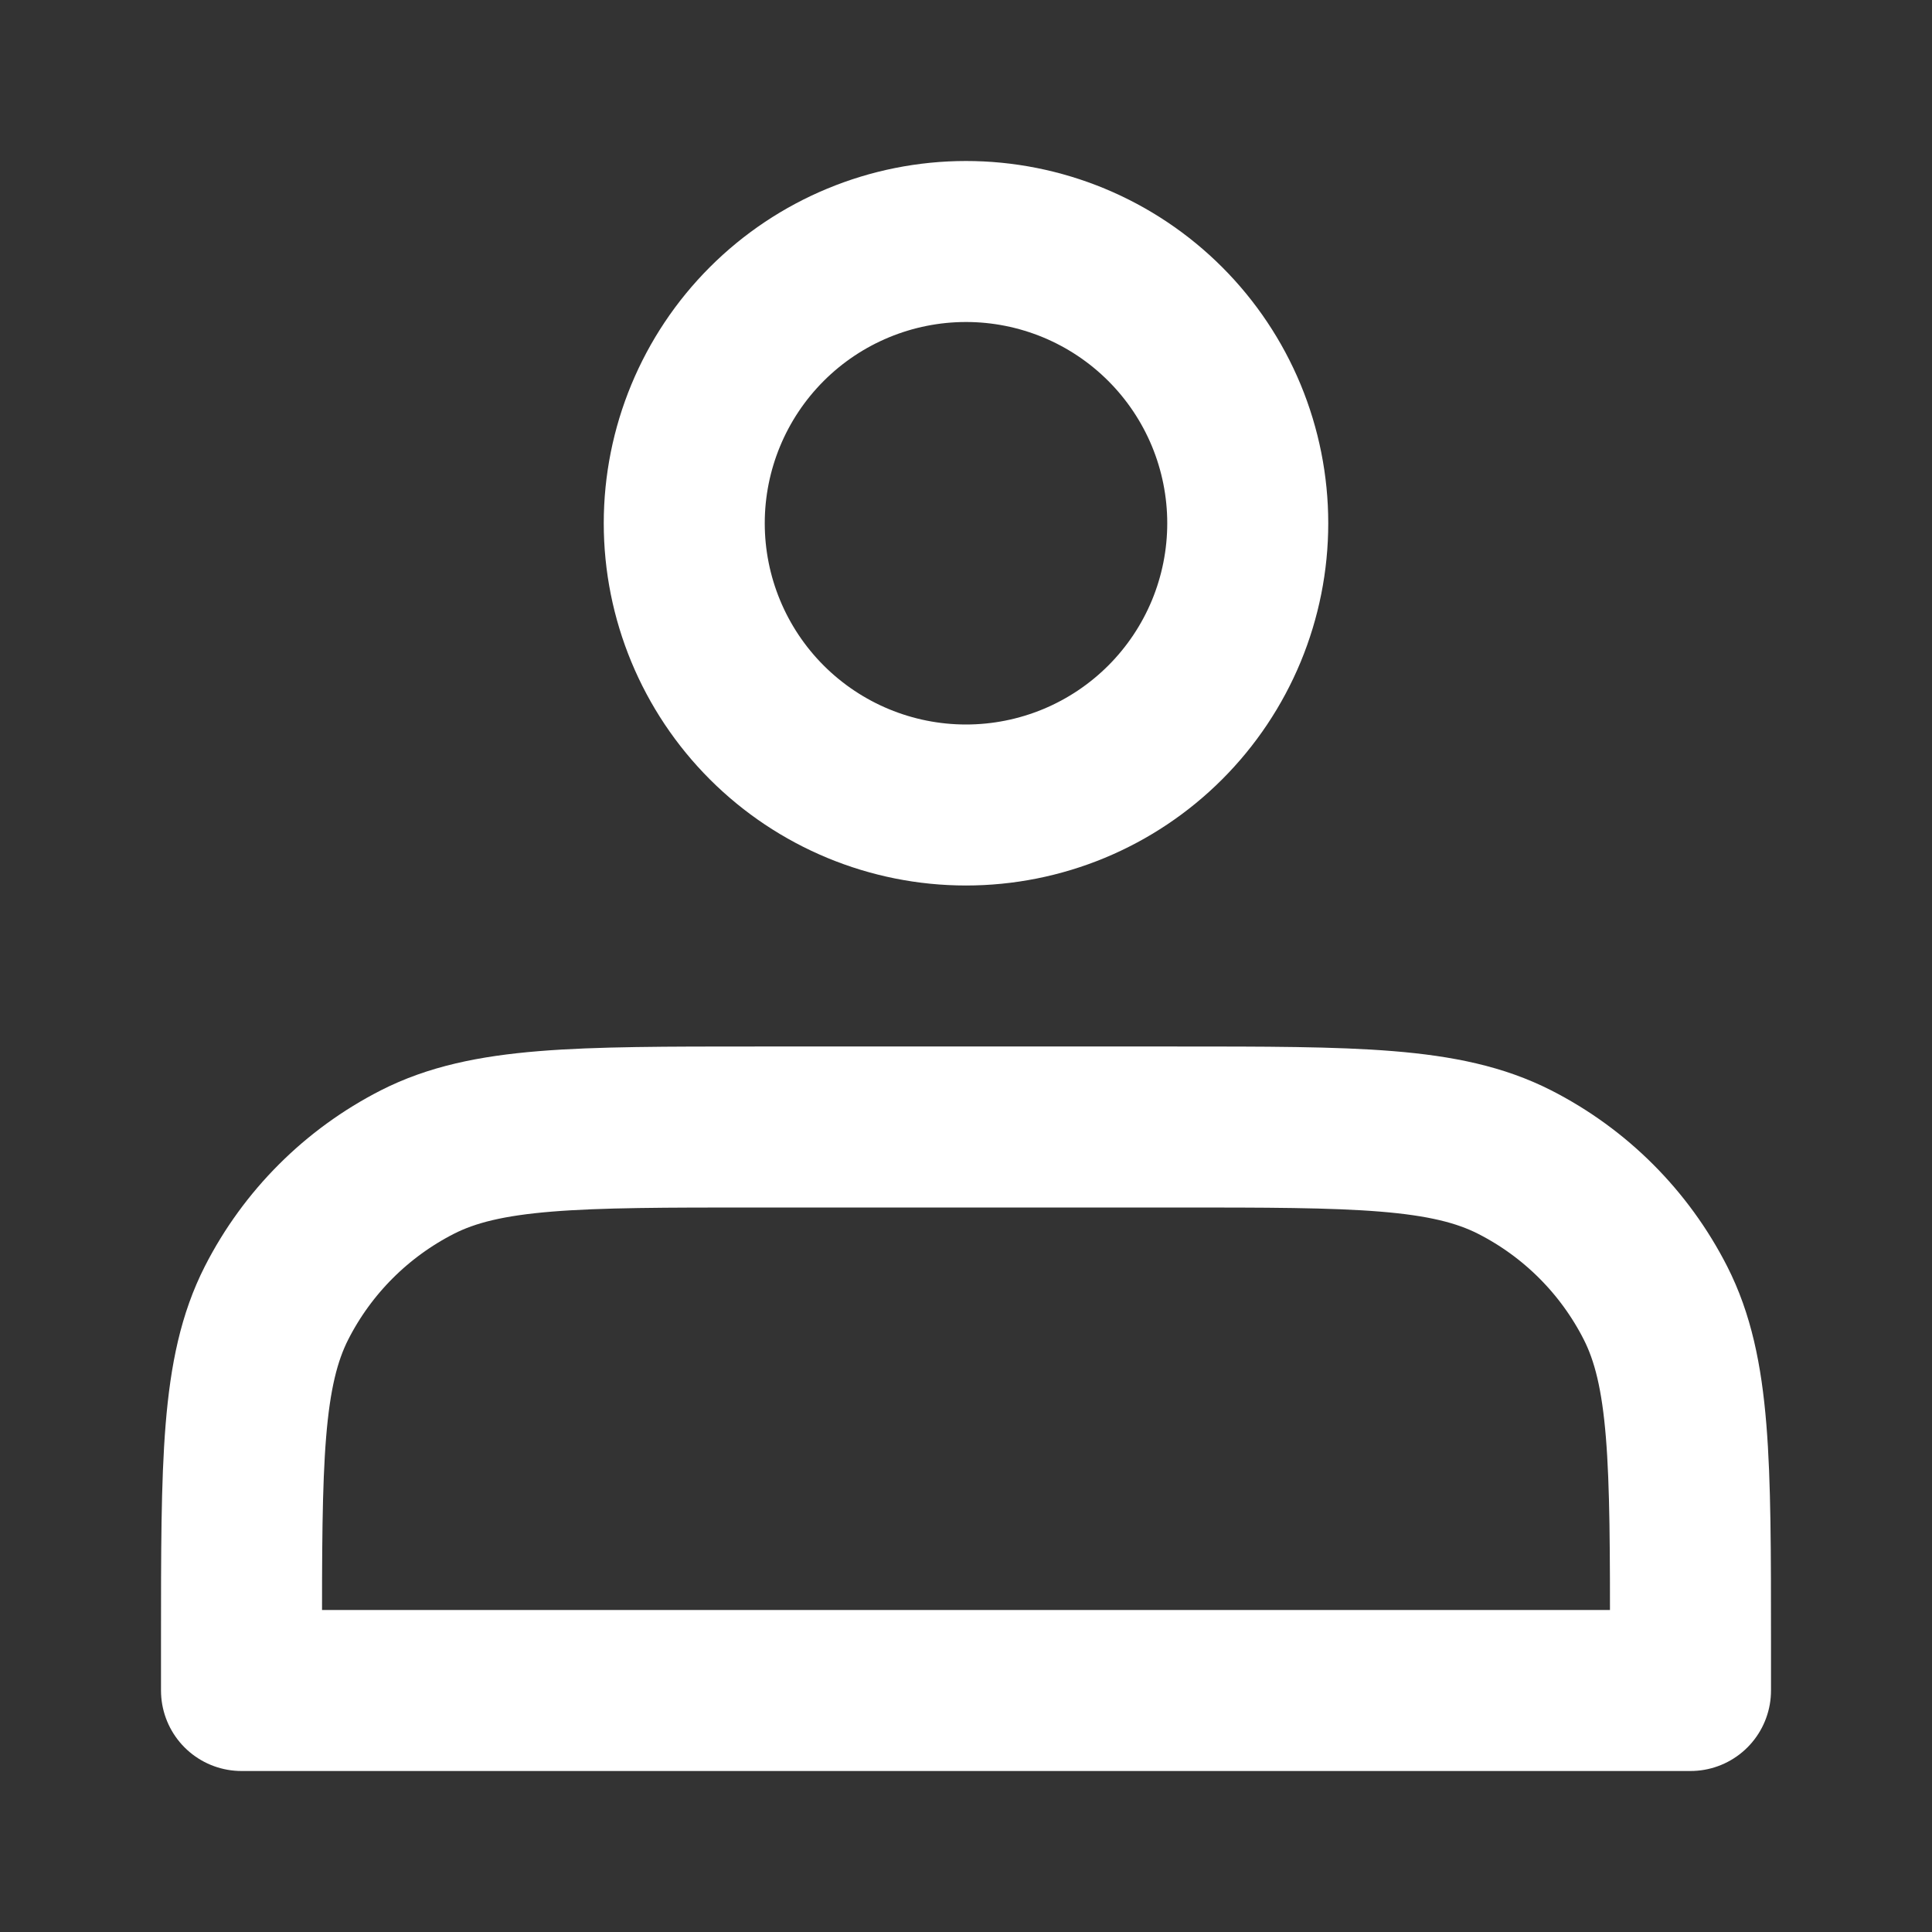 

<svg width="18" height="18" viewBox="0 0 18 18" fill="none" xmlns="http://www.w3.org/2000/svg">
<rect x="0" y="0" width="18" height="18" fill="#333333" stroke="none"/>
<g id="icon-park-outline:people">
<path id="Vector" d="M9 7.5C9.345 7.5 9.686 7.432 10.005 7.3C10.323 7.168 10.612 6.975 10.856 6.731C11.1 6.487 11.293 6.198 11.425 5.88C11.557 5.561 11.625 5.22 11.625 4.875C11.625 4.53 11.557 4.189 11.425 3.87C11.293 3.552 11.1 3.263 10.856 3.019C10.612 2.775 10.323 2.582 10.005 2.45C9.686 2.318 9.345 2.25 9 2.25C8.304 2.25 7.636 2.527 7.144 3.019C6.652 3.511 6.375 4.179 6.375 4.875C6.375 5.571 6.652 6.239 7.144 6.731C7.636 7.223 8.304 7.5 9 7.5V7.5ZM2.25 15.3V15.75H15.75V15.3C15.75 13.62 15.75 12.78 15.423 12.138C15.135 11.573 14.677 11.115 14.112 10.827C13.47 10.5 12.63 10.5 10.95 10.5H7.05C5.37 10.5 4.53 10.5 3.888 10.827C3.324 11.115 2.865 11.573 2.577 12.138C2.25 12.78 2.25 13.62 2.25 15.3Z" stroke="white" stroke-width="1.5" stroke-linecap="round" stroke-linejoin="round"/>
</g>
</svg>
